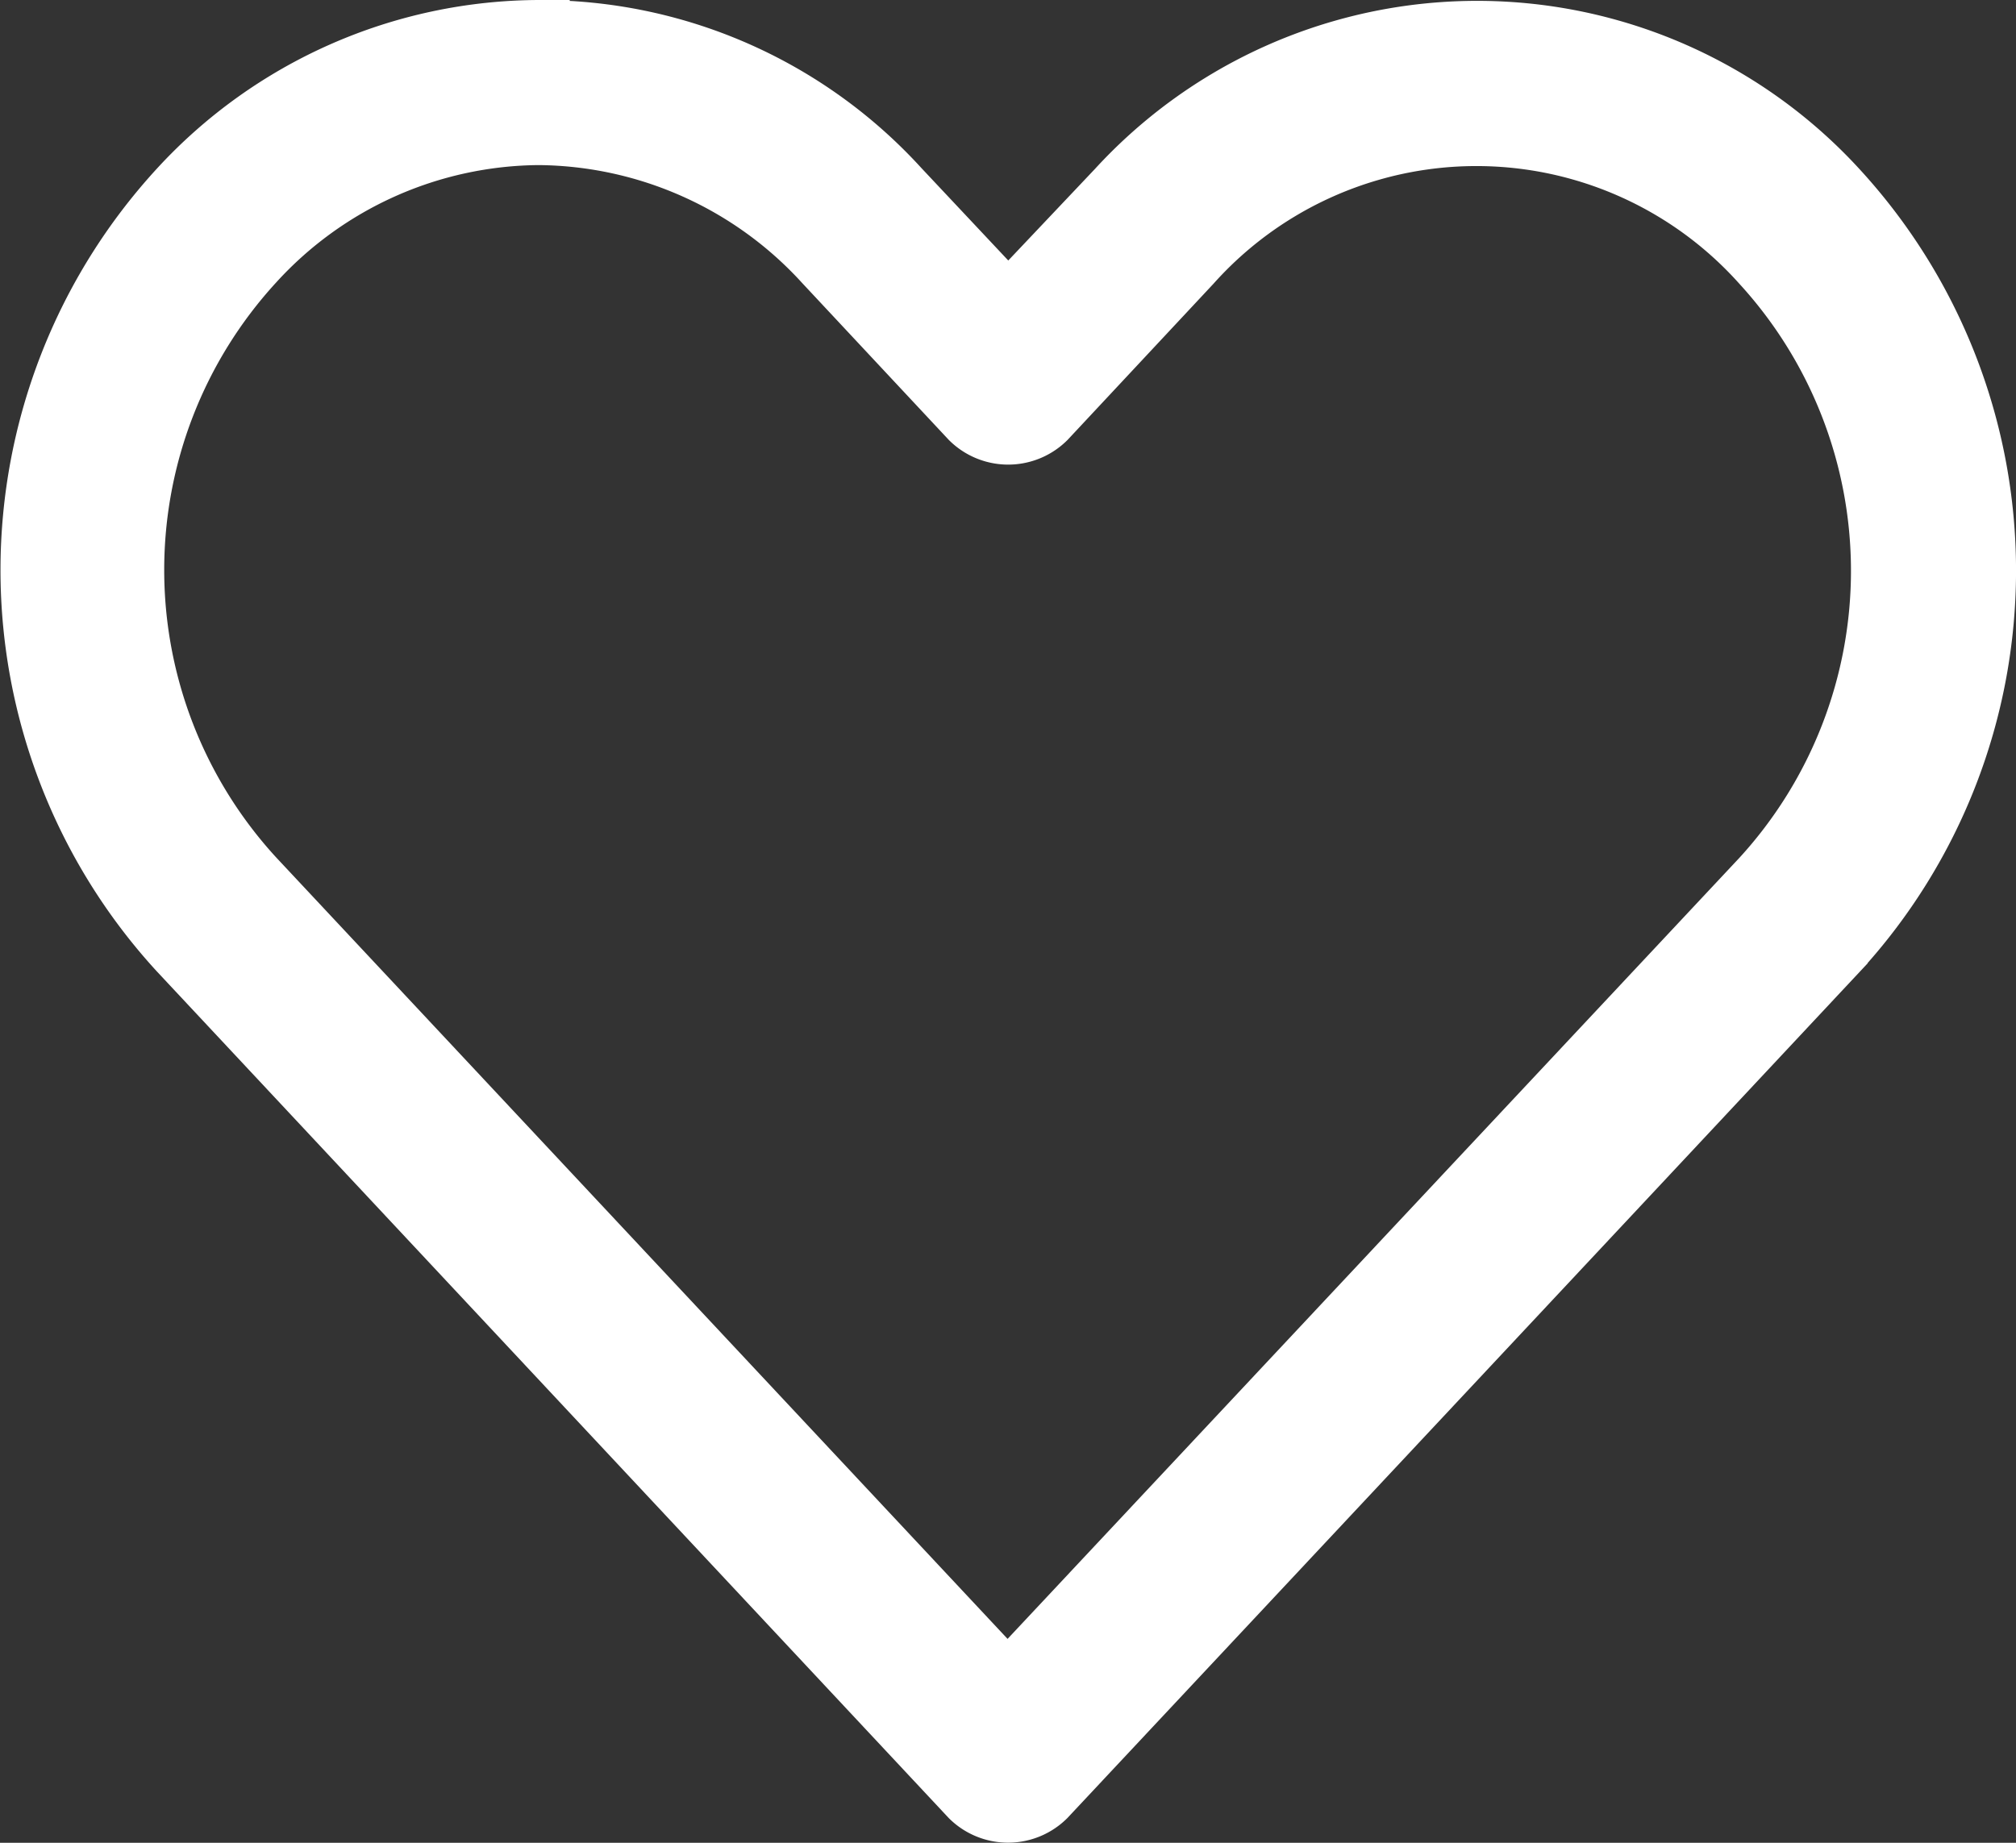 <svg xmlns="http://www.w3.org/2000/svg" width="16.299" height="14.902" viewBox="0 0 16.299 14.902">
  <rect x="0" y="0" width="16.299" height="14.902" fill="#333333" stroke="none"/>
  <g id="noun_Heart_1742987" transform="translate(-11.755 -15.783)">
    <g id="Group_1596" data-name="Group 1596" transform="translate(12.005 16.033)">
      <path id="Path_574" data-name="Path 574" d="M16.111,968.395a3.96,3.96,0,0,0-2.9,1.279,4.549,4.549,0,0,0-.006,6.155l6.4,6.844a.427.427,0,0,0,.6,0q3.2-3.417,6.4-6.837a4.547,4.547,0,0,0,0-6.154,3.942,3.942,0,0,0-5.815,0l-.884.934-.884-.941a3.91,3.91,0,0,0-2.911-1.279Zm0,.835a3.164,3.164,0,0,1,2.313,1.034l1.182,1.265a.427.427,0,0,0,.6,0l1.176-1.259a3.1,3.1,0,0,1,4.619,0,3.687,3.687,0,0,1,0,4.982l-6.1,6.512-6.1-6.519a3.688,3.688,0,0,1,0-4.982A3.15,3.15,0,0,1,16.111,969.23Z" transform="translate(-12.005 -968.395)" fill="#fff" stroke="#fff" stroke-width="0.5"/>
    </g>
  </g>
</svg>
